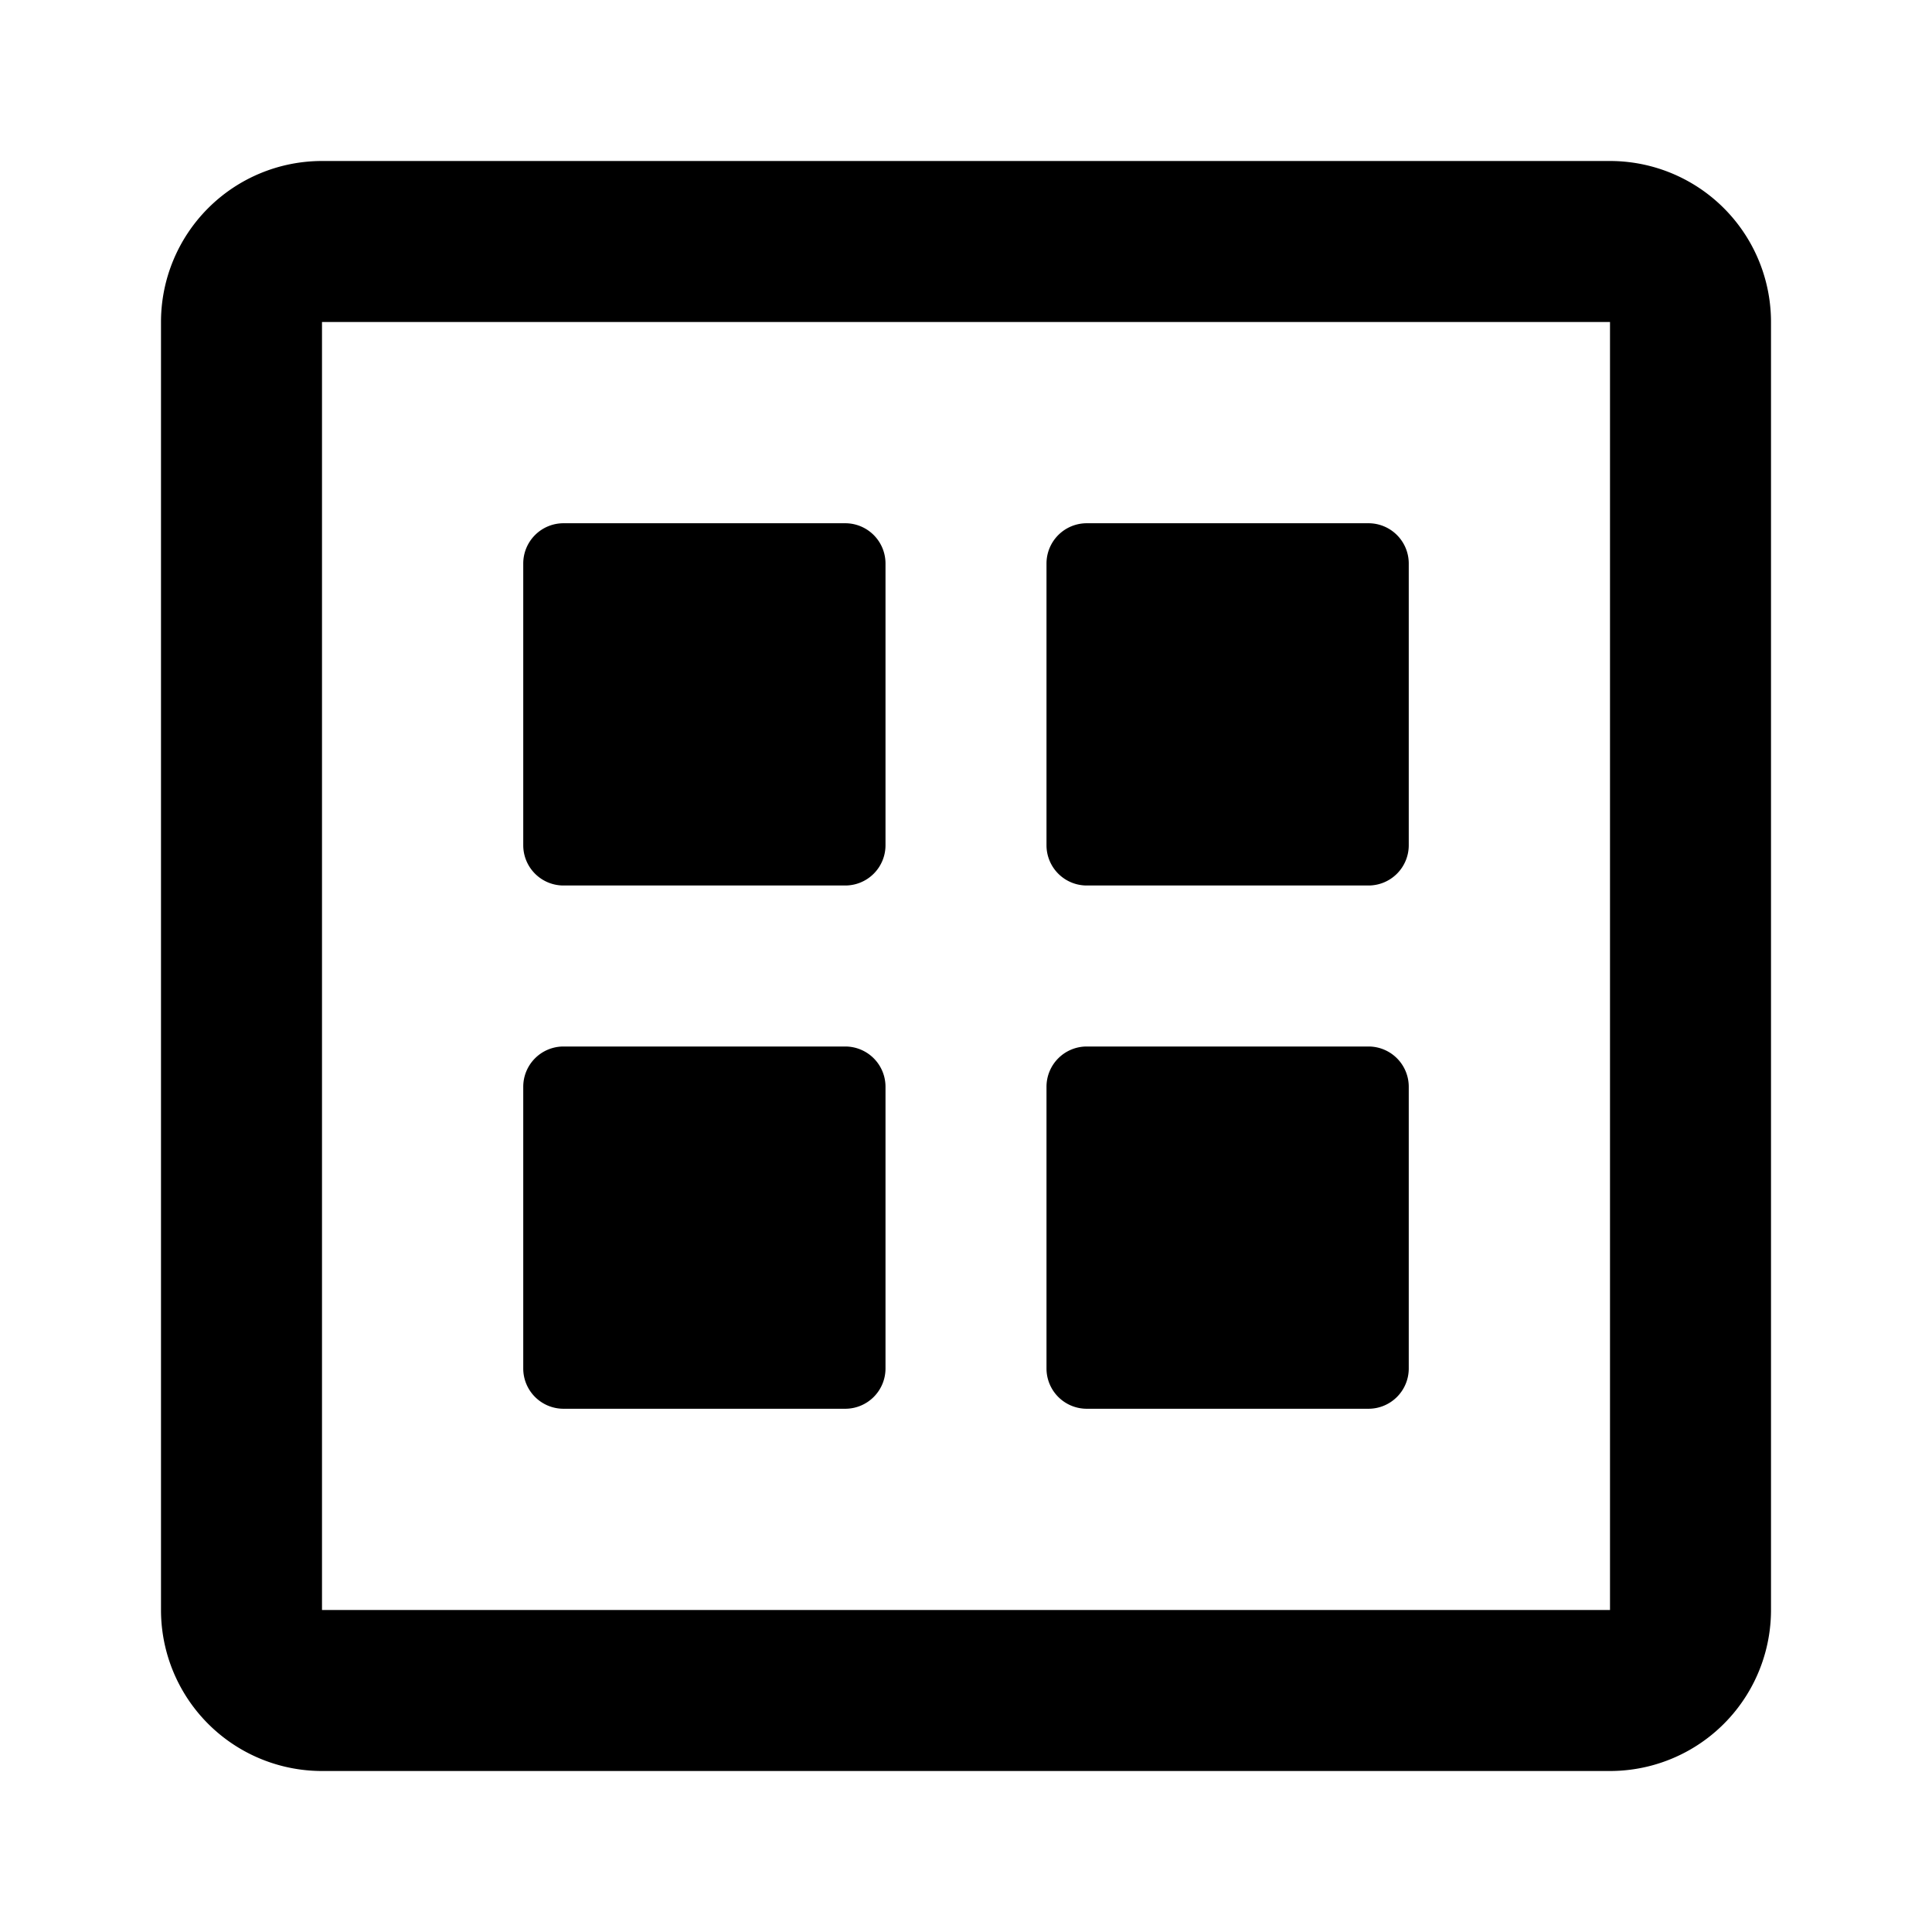 <svg width="1em" height="1em" viewBox="0 0 24 24" fill="none" xmlns="http://www.w3.org/2000/svg" data-icon="BitablegalleryOutlined"><path d="M6.5 13.5A.5.5 0 0 1 7 13h3.5a.5.5 0 0 1 .5.5V17a.5.5 0 0 1-.5.5H7a.5.5 0 0 1-.5-.5v-3.5Zm7-.5a.5.5 0 0 0-.5.5V17a.5.5 0 0 0 .5.5H17a.5.5 0 0 0 .5-.5v-3.5a.5.5 0 0 0-.5-.5h-3.5Zm-7-6a.5.5 0 0 1 .5-.5h3.5a.5.5 0 0 1 .5.5v3.5a.5.5 0 0 1-.5.5H7a.5.5 0 0 1-.5-.5V7Zm7-.5a.5.5 0 0 0-.5.5v3.5a.5.5 0 0 0 .5.5H17a.5.5 0 0 0 .5-.5V7a.5.5 0 0 0-.5-.5h-3.5Z" fill="currentColor"></path><path d="M4 2a2 2 0 0 0-2 2v16a2 2 0 0 0 2 2h16a2 2 0 0 0 2-2V4a2 2 0 0 0-2-2H4Zm16 2v16H4V4h16Z" fill="currentColor"></path></svg>